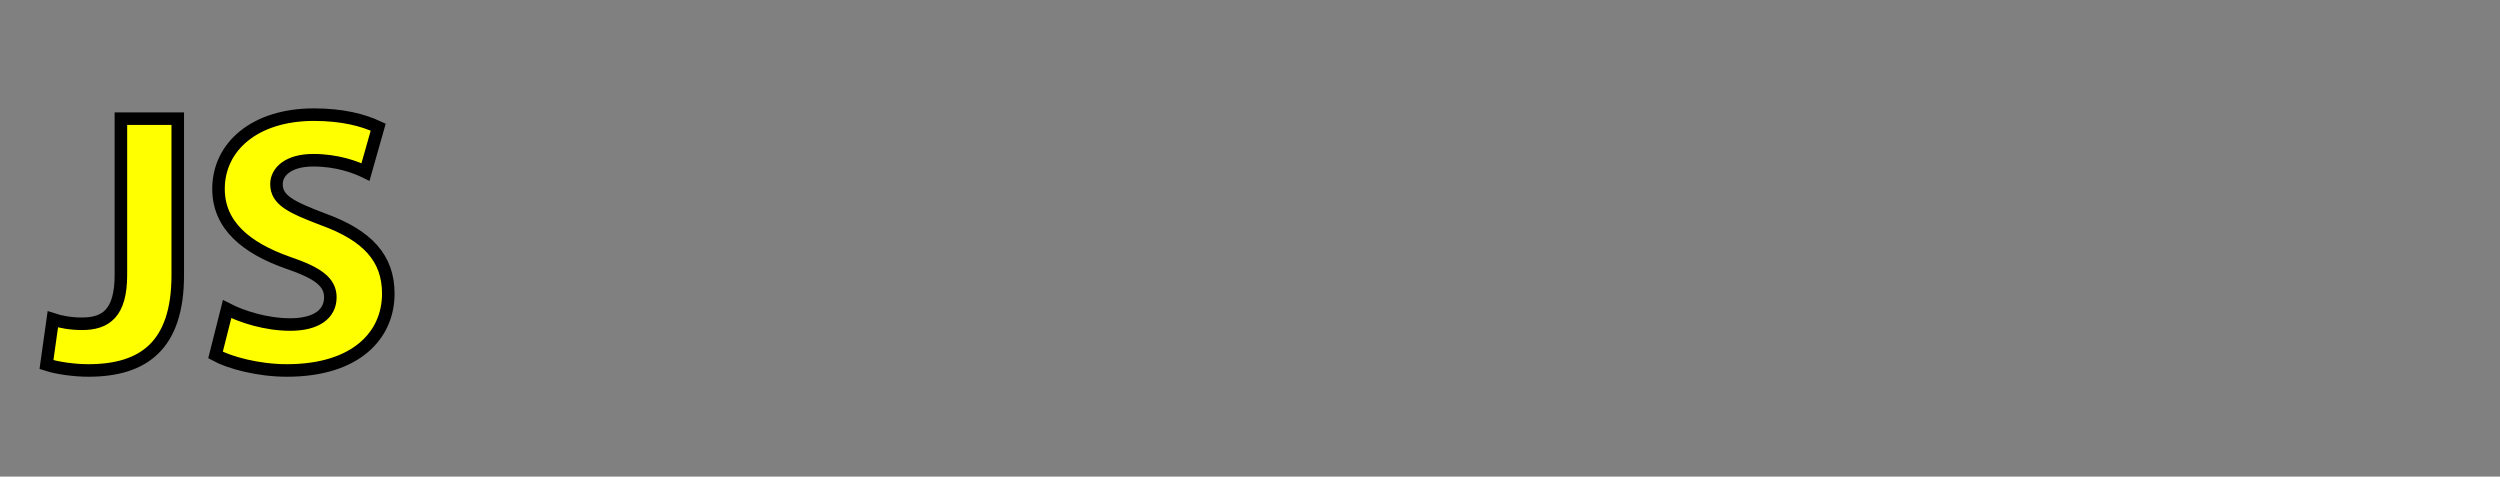 
<svg width="299" height="57" viewBox="0 0 299 57" fill="none" xmlns="http://www.w3.org/2000/svg">
<rect x="0" y="0" width="299" height="57" fill="#808080" stroke="none"/>
<g clip-path="url(#clip0_4_30)">
<path d="M14.46 14.193H21.259V32.921C21.259 41.361 17.142 44.307 10.567 44.307C8.957 44.307 6.898 44.043 5.557 43.603L6.318 38.195C7.257 38.504 8.466 38.723 9.807 38.723C12.671 38.723 14.46 37.447 14.46 32.877V14.193ZM27.162 36.966C28.951 37.889 31.814 38.813 34.722 38.813C37.854 38.813 39.509 37.538 39.509 35.561C39.509 33.758 38.077 32.659 34.453 31.428C29.444 29.67 26.134 26.945 26.134 22.592C26.134 17.536 30.473 13.712 37.54 13.712C40.984 13.712 43.445 14.371 45.234 15.207L43.714 20.57C42.55 19.998 40.359 19.163 37.451 19.163C34.499 19.163 33.067 20.525 33.067 22.02C33.067 23.91 34.722 24.745 38.658 26.24C43.982 28.174 46.441 30.899 46.441 35.119C46.441 40.087 42.595 44.307 34.319 44.307C30.876 44.307 27.475 43.384 25.775 42.46L27.162 36.966Z" fill="#FFFF00" stroke="black" stroke-width="1.5"/>
</g>
<defs>
<clipPath id="clip0_4_30">
<rect width="299" height="57" fill="white"/>
</clipPath>
</defs>
</svg>
